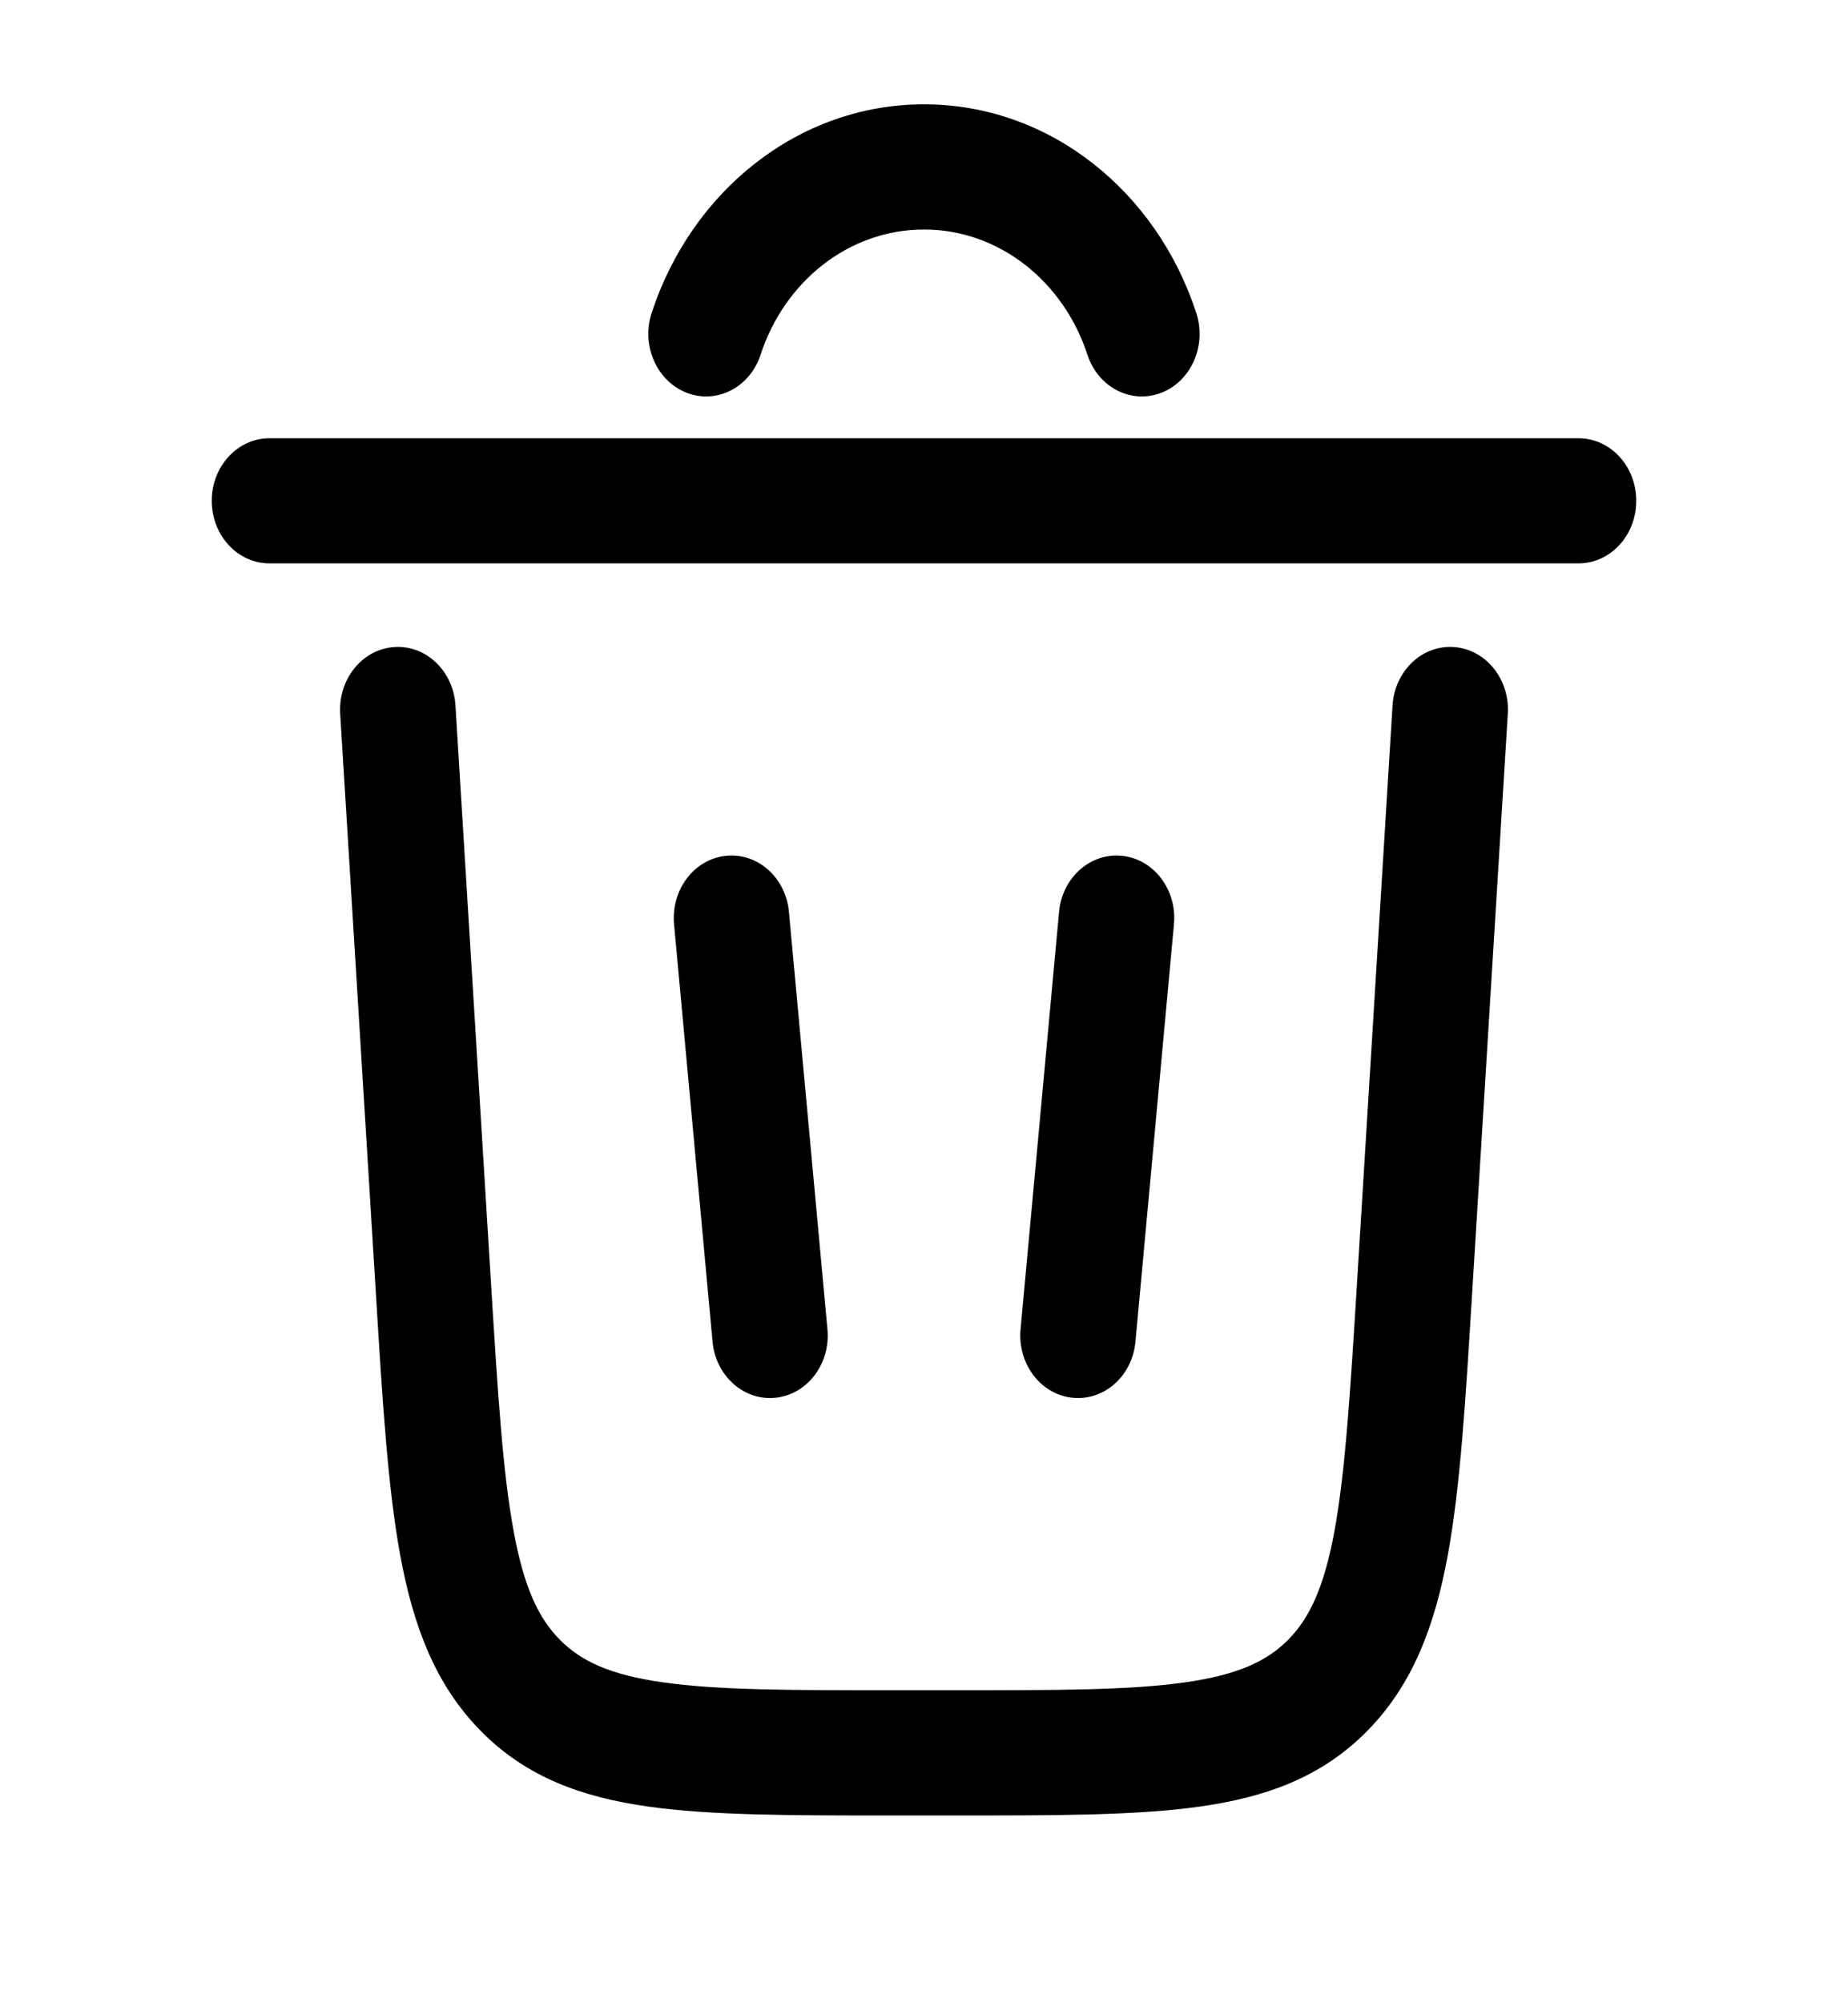 <svg width="24" height="26" viewBox="0 0 24 26" fill="none" xmlns="http://www.w3.org/2000/svg">
<path d="M12 2.979C11.021 2.979 10.187 3.656 9.878 4.603C9.74 5.027 9.311 5.248 8.921 5.099C8.53 4.949 8.325 4.485 8.463 4.062C8.978 2.485 10.366 1.354 12 1.354C13.634 1.354 15.022 2.485 15.536 4.062C15.674 4.485 15.47 4.949 15.079 5.099C14.689 5.248 14.26 5.027 14.122 4.603C13.813 3.656 12.978 2.979 12 2.979Z" fill="black"/>
<path d="M2.75 6.5C2.75 6.051 3.086 5.688 3.5 5.688H20.5C20.914 5.688 21.25 6.051 21.25 6.5C21.25 6.949 20.914 7.312 20.5 7.312H3.5C3.086 7.312 2.75 6.949 2.75 6.5Z" fill="black"/>
<path d="M5.915 9.155C5.888 8.707 5.53 8.368 5.117 8.398C4.704 8.428 4.391 8.815 4.418 9.263L4.882 16.794C4.967 18.184 5.036 19.306 5.198 20.187C5.367 21.103 5.653 21.868 6.245 22.467C6.836 23.067 7.56 23.326 8.415 23.447C9.237 23.563 10.275 23.563 11.561 23.563H12.44C13.725 23.563 14.764 23.563 15.586 23.447C16.44 23.326 17.164 23.067 17.755 22.467C18.347 21.868 18.633 21.103 18.802 20.187C18.964 19.306 19.033 18.184 19.118 16.794L19.582 9.263C19.609 8.815 19.297 8.428 18.883 8.398C18.47 8.368 18.113 8.707 18.085 9.155L17.625 16.629C17.535 18.089 17.471 19.105 17.331 19.87C17.194 20.611 17.004 21.004 16.731 21.281C16.457 21.558 16.083 21.737 15.391 21.835C14.678 21.937 13.738 21.938 12.387 21.938H11.613C10.263 21.938 9.323 21.937 8.609 21.835C7.917 21.737 7.543 21.558 7.27 21.281C6.996 21.004 6.806 20.611 6.67 19.87C6.529 19.105 6.465 18.089 6.375 16.629L5.915 9.155Z" fill="black"/>
<path d="M9.425 11.108C9.838 11.063 10.205 11.389 10.246 11.835L10.746 17.252C10.788 17.698 10.487 18.097 10.075 18.141C9.663 18.186 9.295 17.86 9.254 17.414L8.754 11.997C8.713 11.55 9.013 11.152 9.425 11.108Z" fill="black"/>
<path d="M15.246 11.997C15.288 11.55 14.987 11.152 14.575 11.108C14.163 11.063 13.795 11.389 13.754 11.835L13.254 17.252C13.213 17.698 13.513 18.097 13.925 18.141C14.338 18.186 14.705 17.86 14.746 17.414L15.246 11.997Z" fill="black"/>
</svg>
